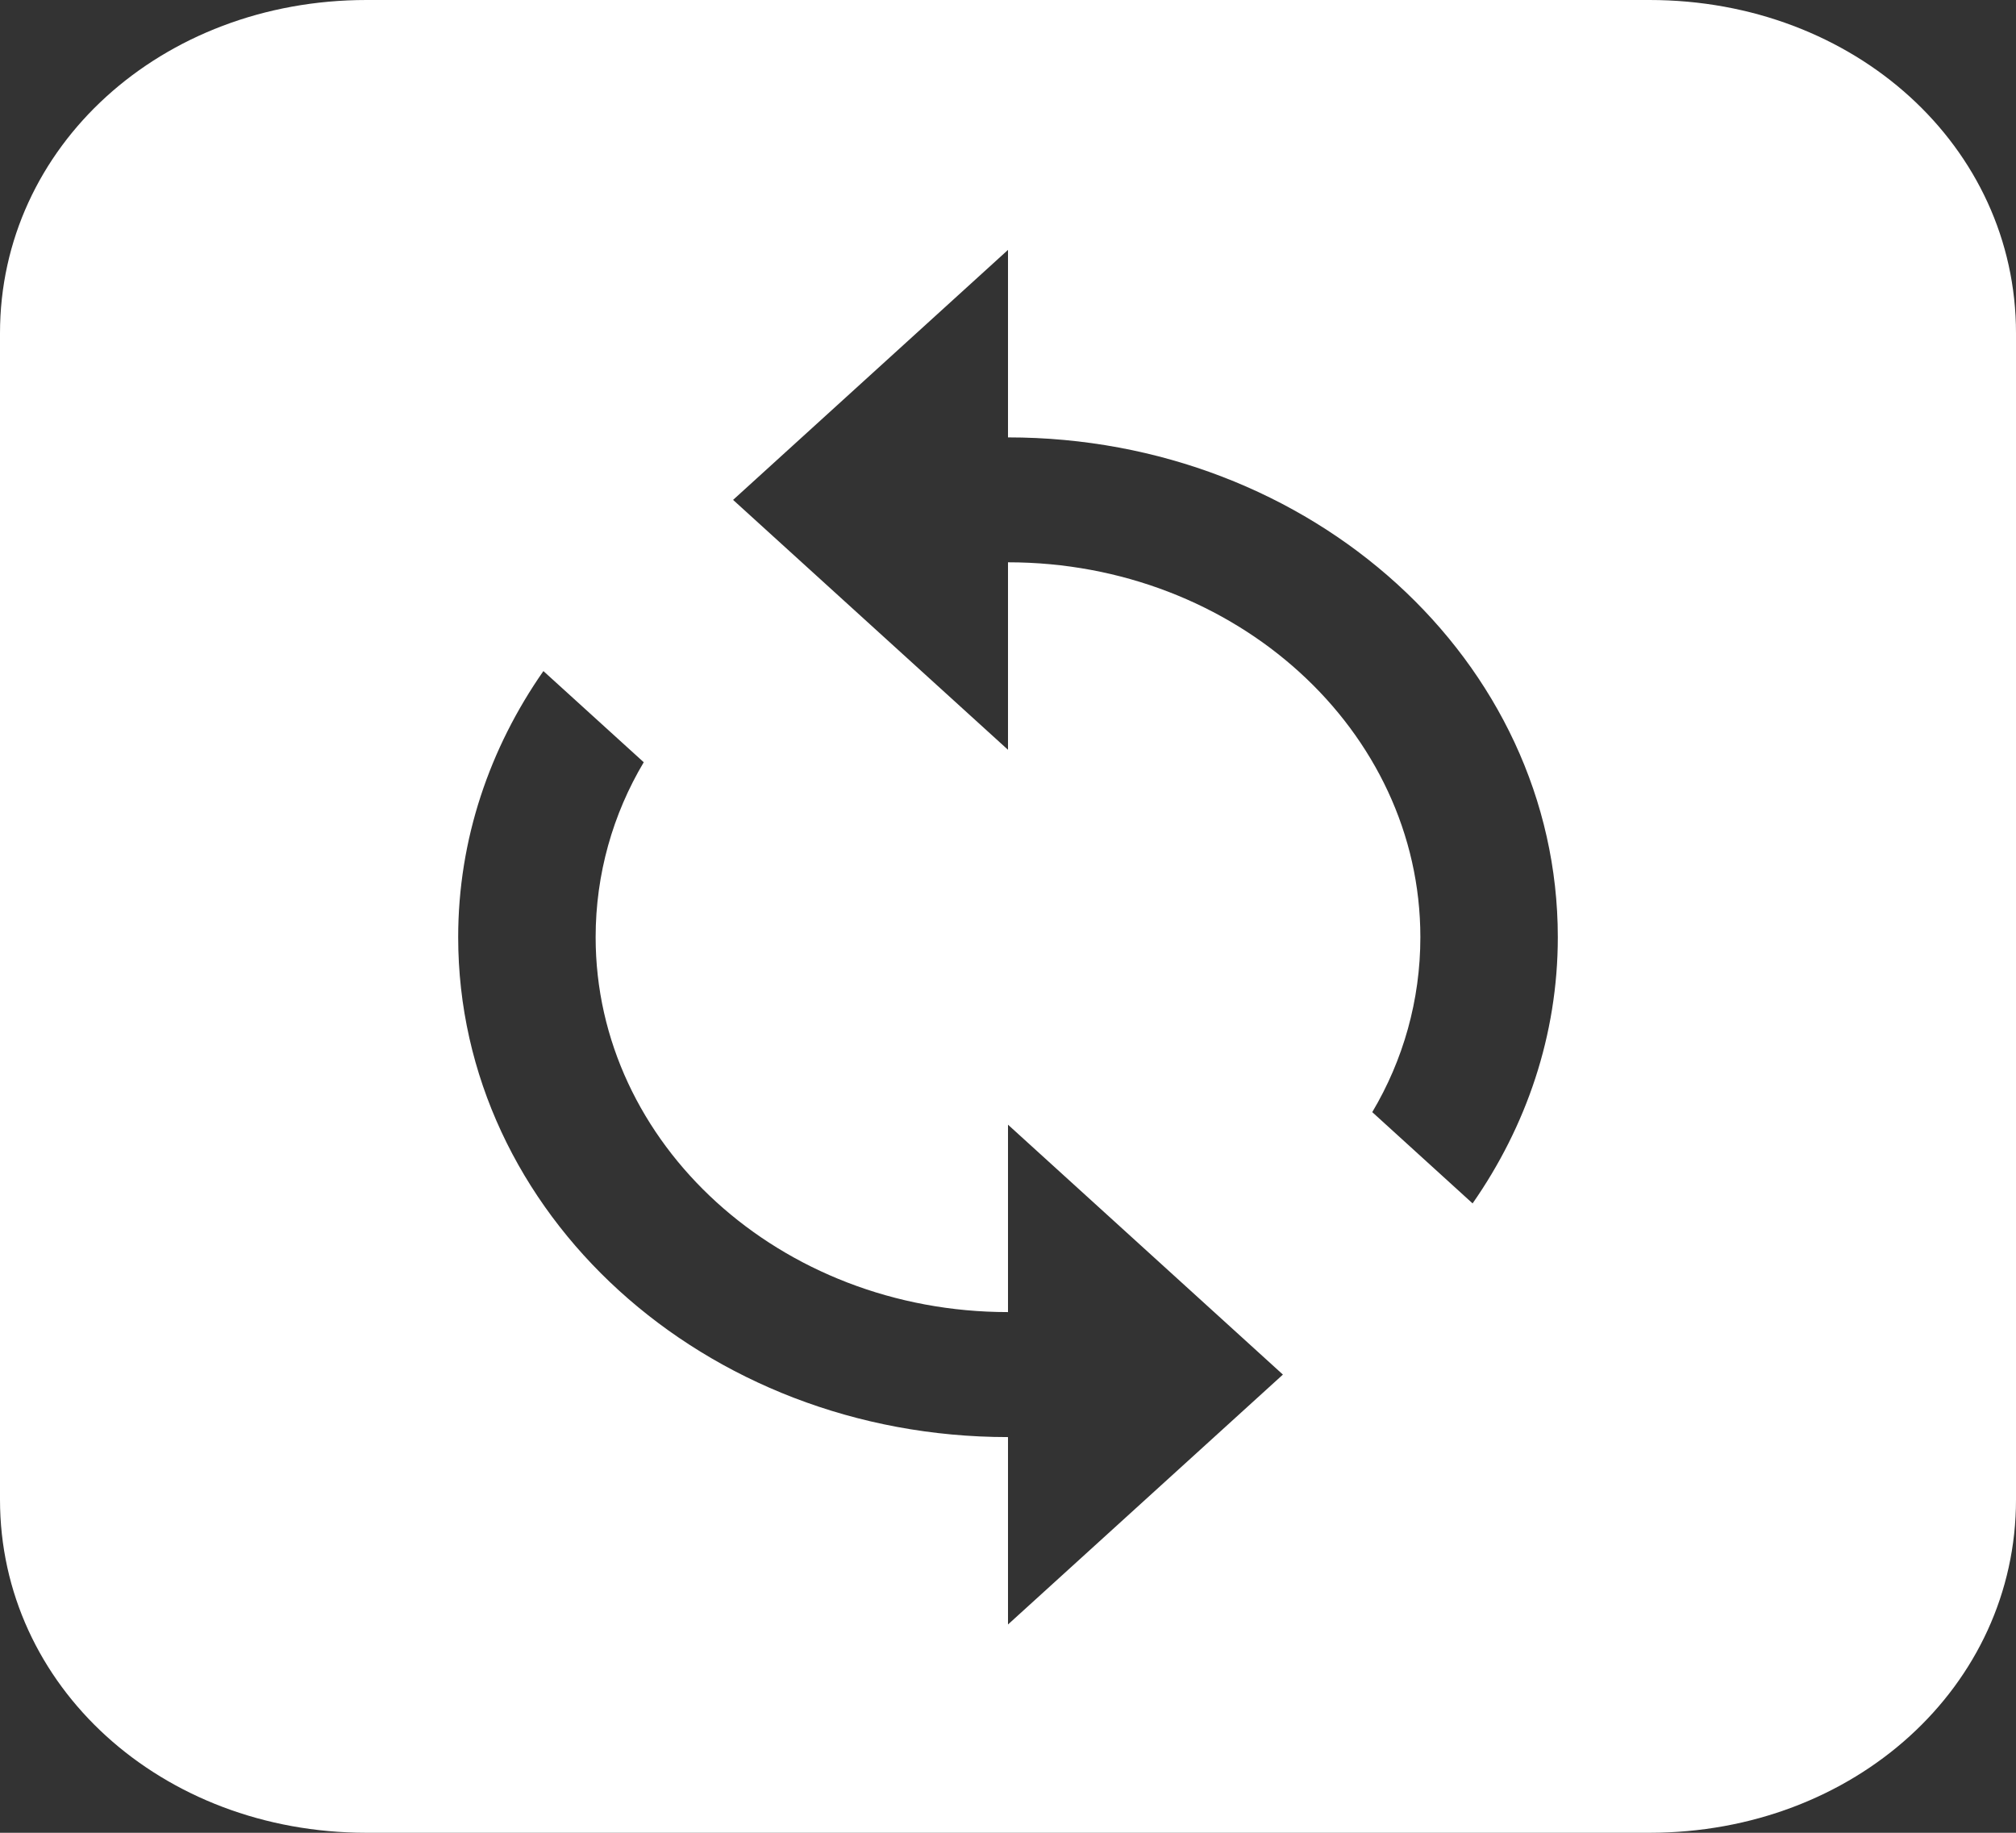 ﻿<?xml version="1.0" encoding="utf-8"?>
<svg version="1.1" xmlns:xlink="http://www.w3.org/1999/xlink" width="22px" height="20px" xmlns="http://www.w3.org/2000/svg">
  <rect width="100%" height="100%" fill="#333333" stroke="none"/>
  <g transform="matrix(1 0 0 1 -177 -103 )">
    <path d="M 18 20  L 4 20  C 1.76 20  0 18.4  0 16.364  L 0 3.636  C 0 1.6  1.76 0  4 0  L 18 0  C 20.24 0  22 1.6  22 3.636  L 22 16.364  C 22 18.4  20.24 20  18 20  Z M 16.07 13.132  C 16.655 12.293  17 11.298  17 10.227  C 17 7.214  14.315 4.773  11 4.773  L 11 2.727  L 8 5.455  L 11 8.182  C 11 8.182  11 6.136  11 6.136  C 13.483 6.136  15.5 7.97  15.5 10.227  C 15.5 10.916  15.312 11.57  14.975 12.136  C 14.975 12.136  16.07 13.132  16.07 13.132  Z M 11 12.273  L 11 14.318  C 8.517 14.318  6.5 12.484  6.5 10.227  C 6.5 9.539  6.688 8.884  7.025 8.318  C 7.025 8.318  5.93 7.323  5.93 7.323  C 5.345 8.161  5 9.157  5 10.227  C 5 13.241  7.685 15.682  11 15.682  C 11 15.682  11 17.727  11 17.727  L 14 15  L 11 12.273  Z " fill-rule="nonzero" fill="#ffffff" stroke="none" transform="matrix(1 0 0 1 177 103 )" />
  </g>
</svg>